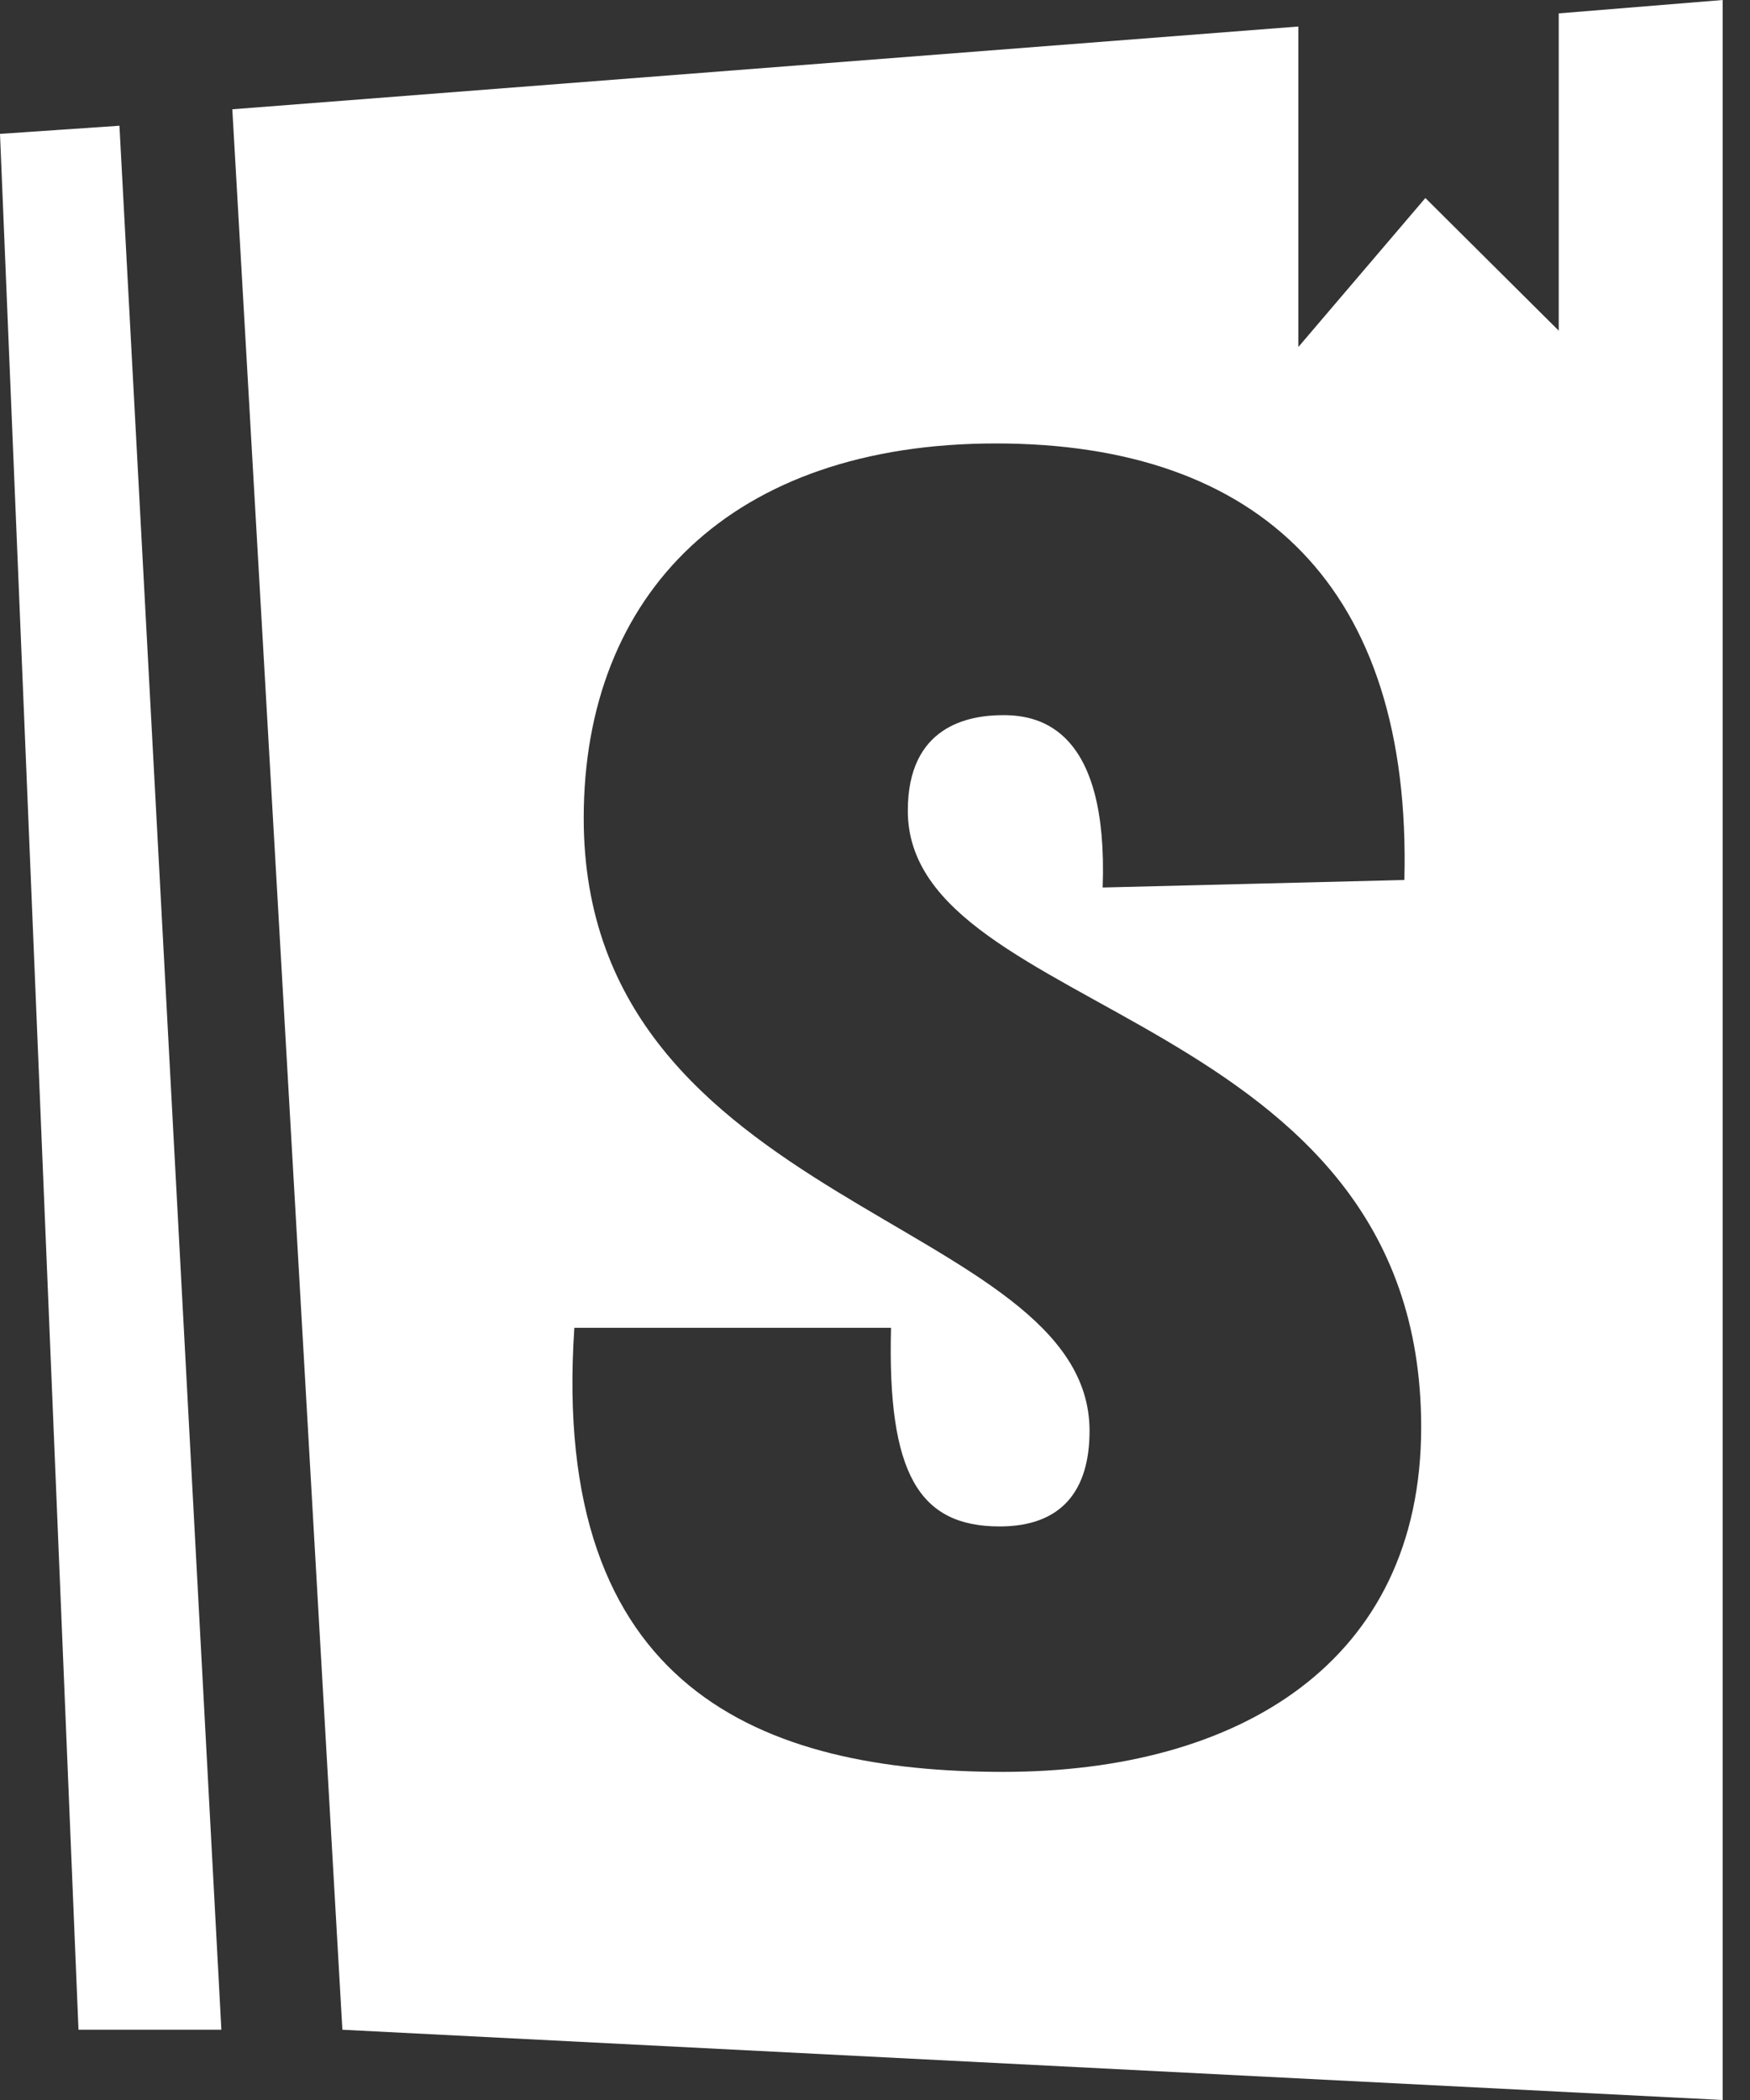 <svg width="20" height="24" viewBox="0 0 20 24" fill="none" xmlns="http://www.w3.org/2000/svg">
<rect x="0" y="0" width="20" height="24" fill="#333333" stroke="none"/>
<path d="M2.53 23.197L1.365 1.437L0 1.53L0.897 23.197H2.53ZM11.382 5.068C14.401 5.068 16.135 6.717 16.05 10.057L12.602 10.143C12.666 8.344 11.896 8.173 11.467 8.173C11.06 8.173 10.375 8.302 10.375 9.265C10.375 11.642 16.242 11.513 16.242 16.31C16.242 19.008 14.144 20.25 11.467 20.25C8.705 20.25 6.285 19.308 6.564 15.175H10.183C10.14 16.845 10.504 17.445 11.425 17.445C12.131 17.445 12.452 17.038 12.452 16.353C12.452 13.912 6.671 13.826 6.671 9.351C6.671 6.781 8.363 5.068 11.382 5.068ZM19.688 0L17.814 0.153V3.779L16.29 2.263L14.838 3.966V0.303L2.655 1.249L3.913 23.197L19.688 24V0Z" fill="white"/>
</svg>
